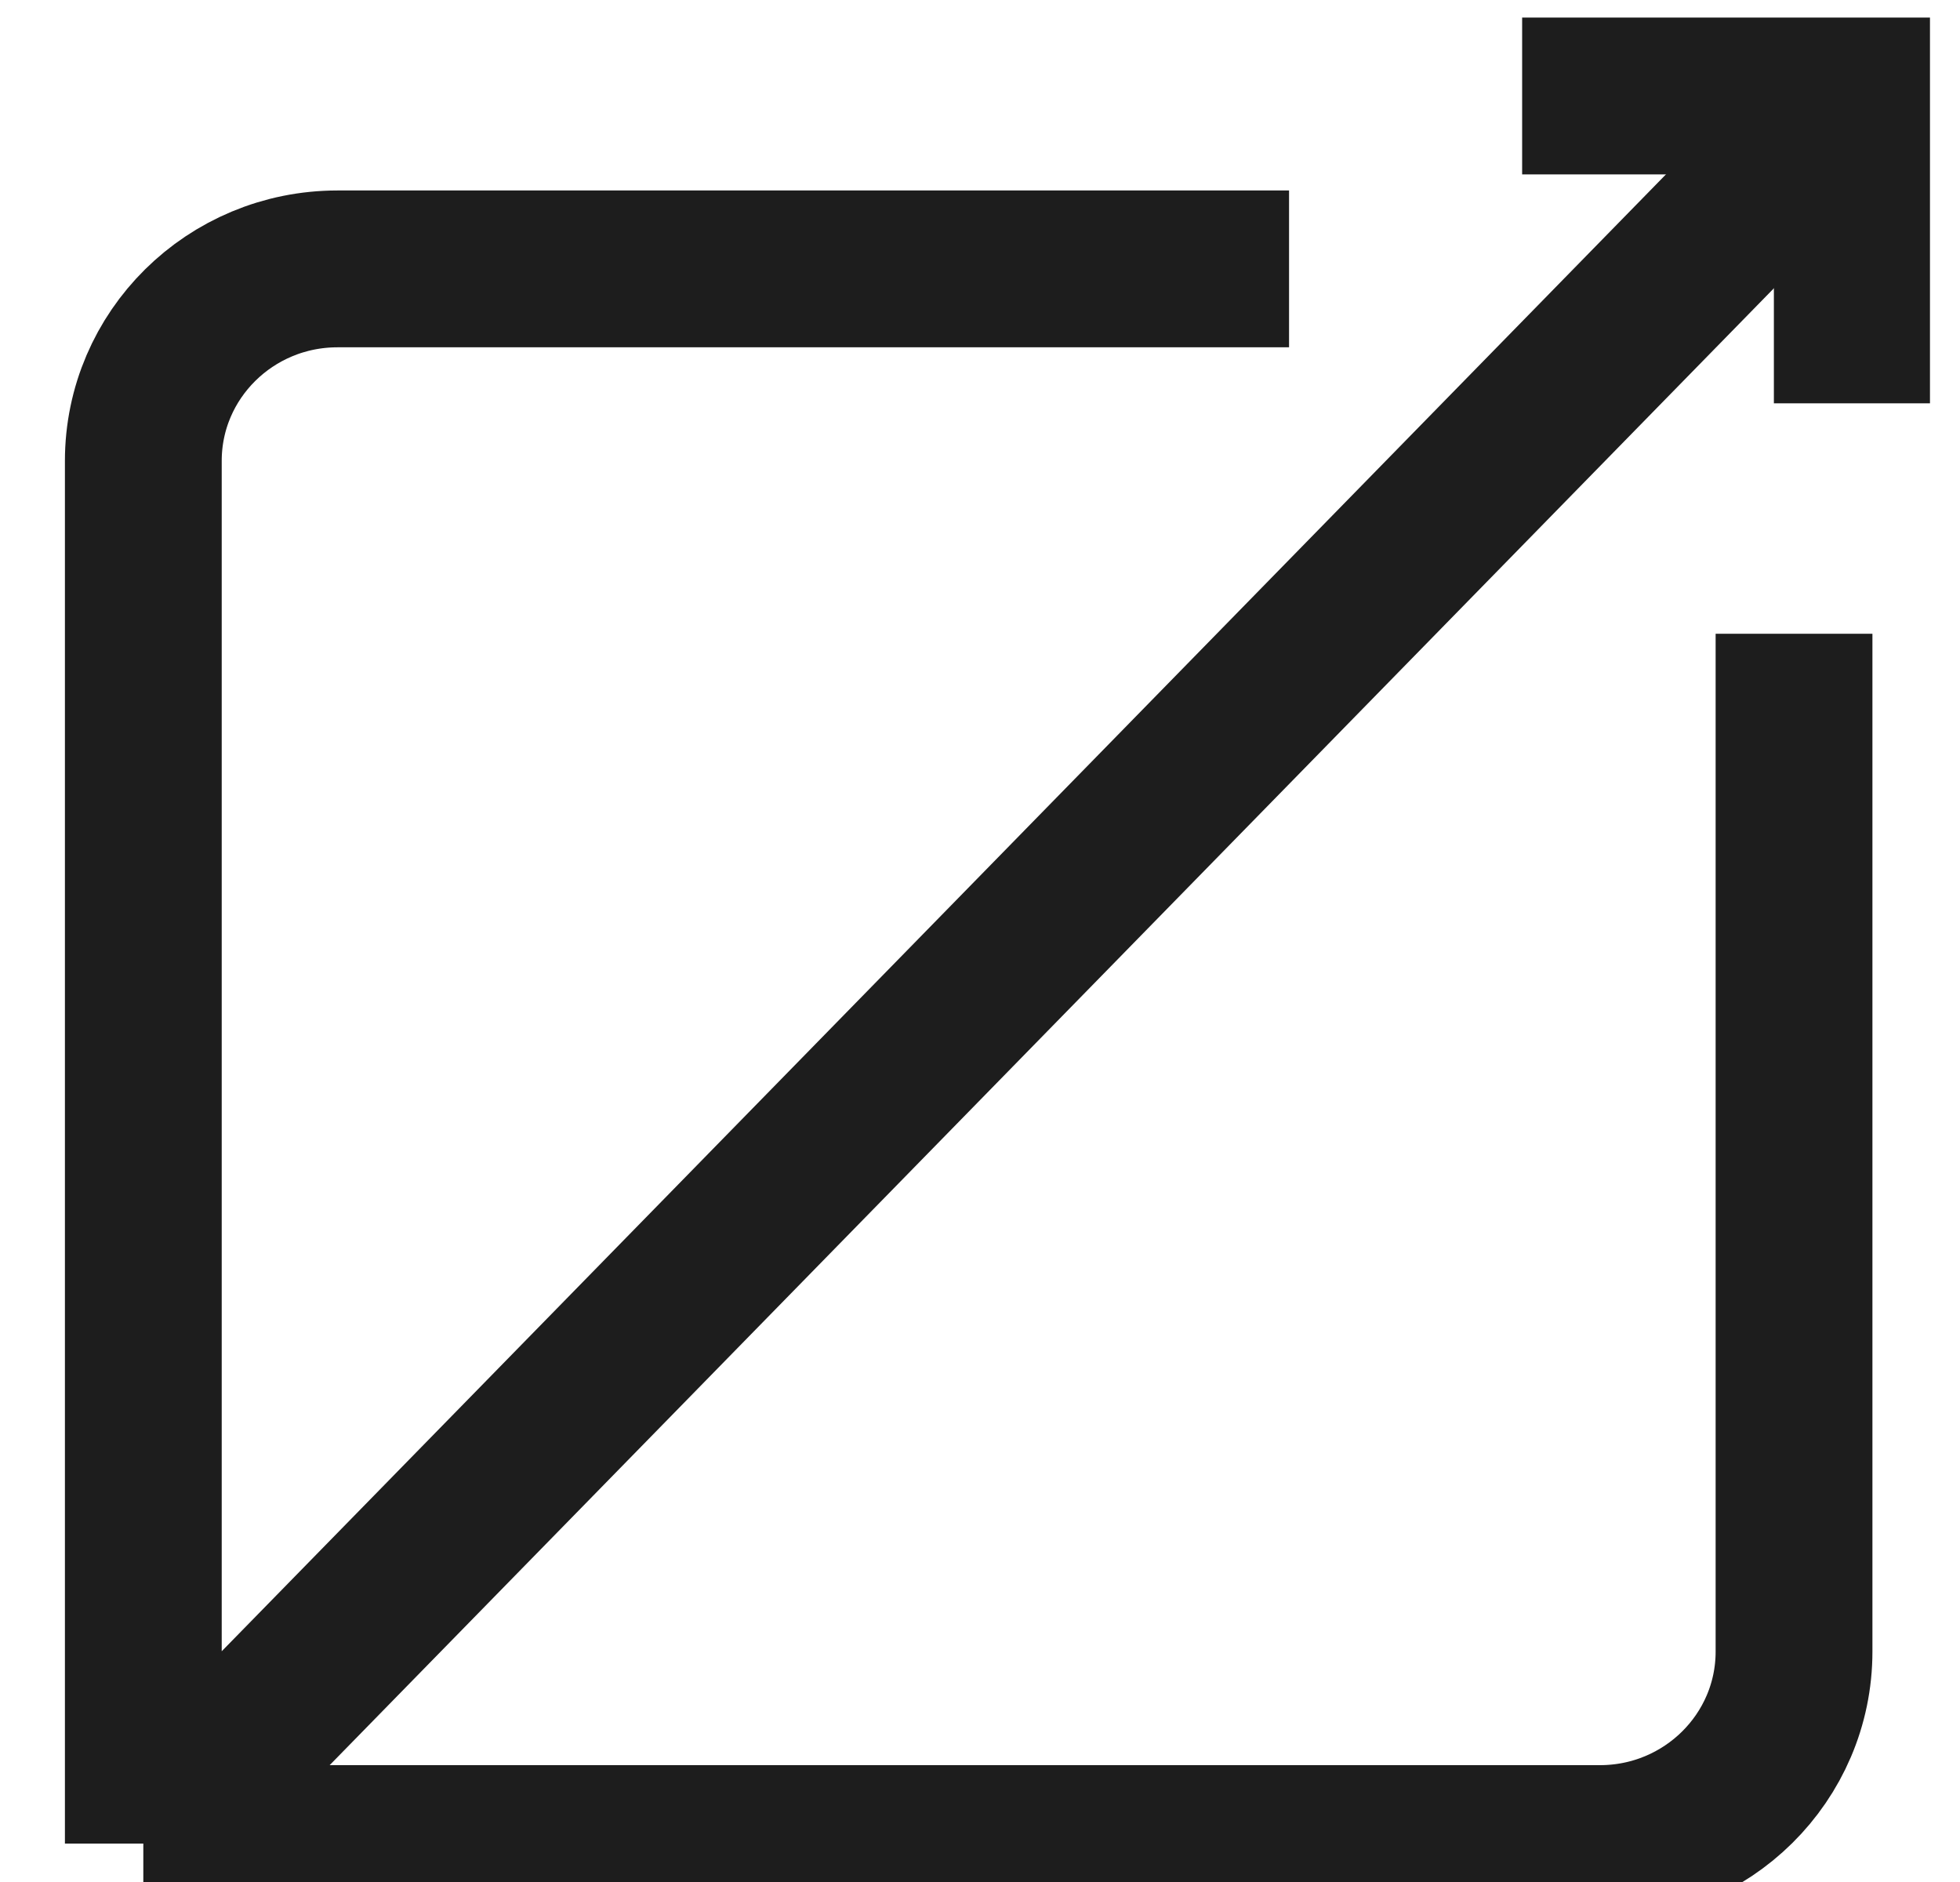 <svg width="25" height="24" viewBox="0 0 25 24" fill="none" xmlns="http://www.w3.org/2000/svg">
<g clip-path="url(#clip0_12_8)">
<path d="M16.442 3.429H4.305C2.937 3.429 1.828 4.525 1.828 5.878V23.51M1.828 23.51H20.406C21.774 23.51 22.883 22.414 22.883 21.061V8.082M1.828 23.51L23.626 1.224" stroke="#1D1D1D" stroke-width="2"/>
<path d="M19.415 1.224H23.626V5.143" stroke="#1D1D1D" stroke-width="2"/>
</g>
<defs>
<clipPath id="clip0_12_8">
<rect width="24.275" height="24" fill="white" transform="translate(0.342)"/>
</clipPath>
</defs>
</svg>
